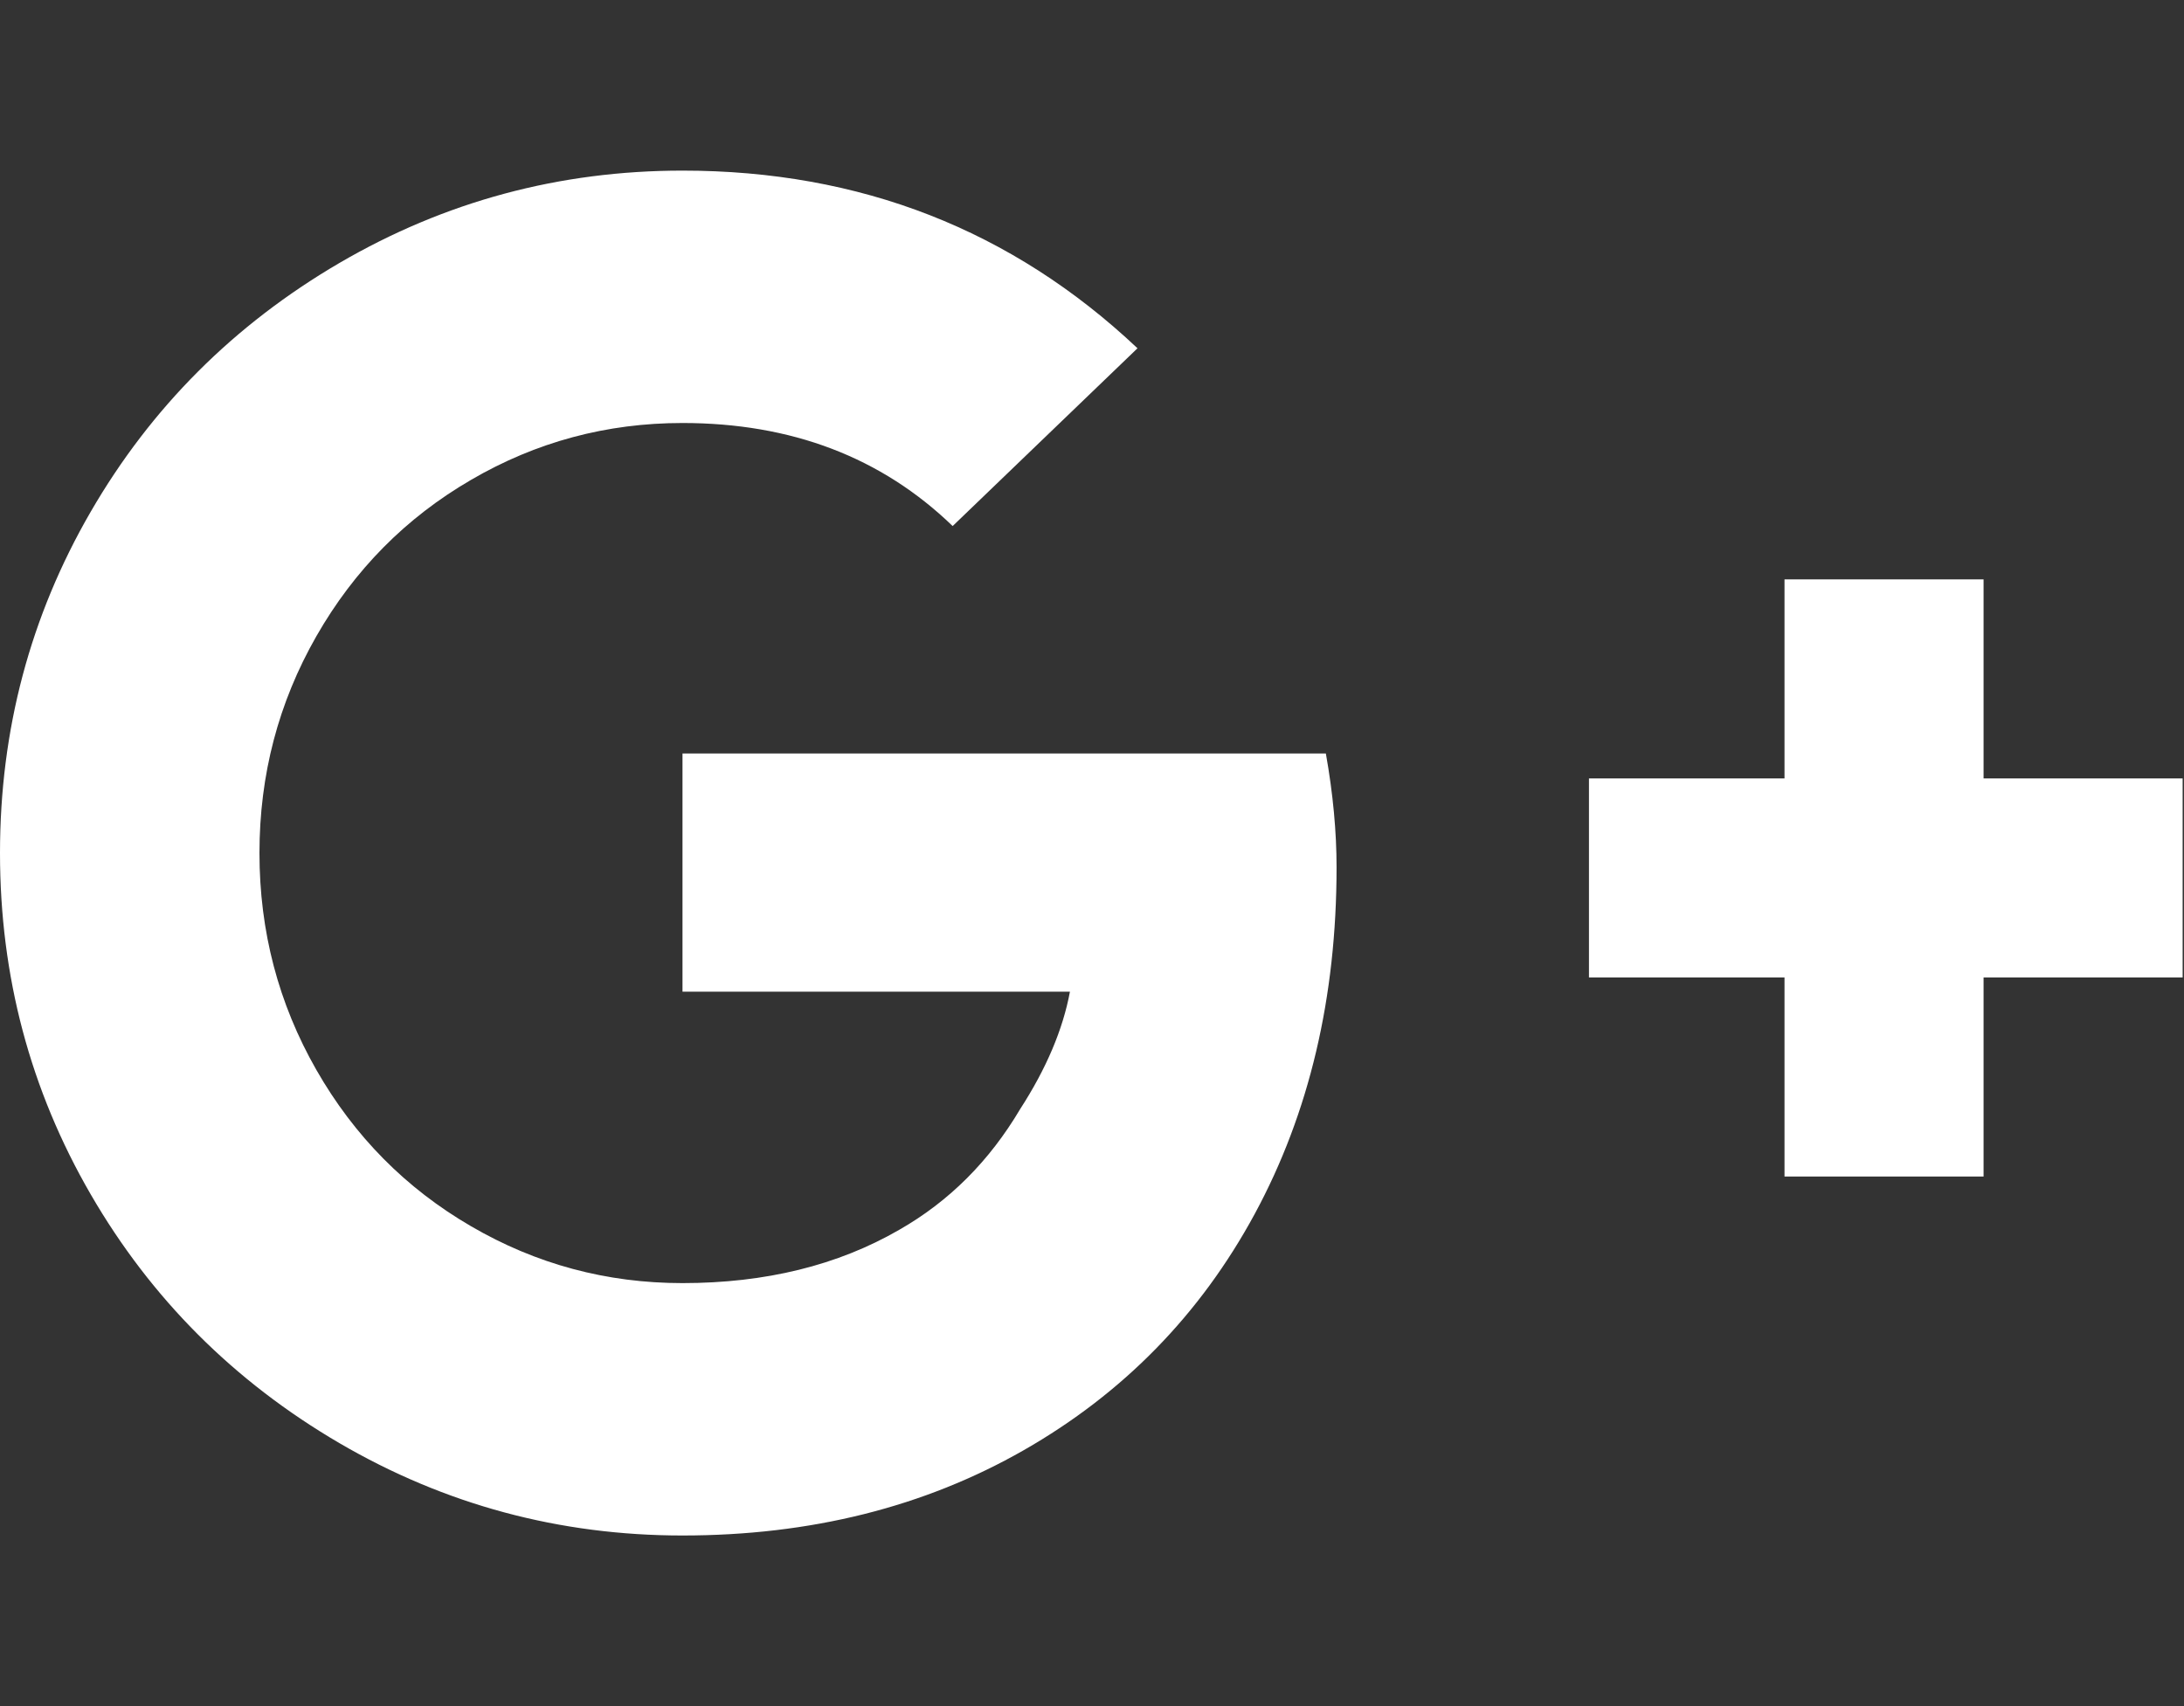 <?xml version="1.0" encoding="UTF-8"?>
<!DOCTYPE svg PUBLIC "-//W3C//DTD SVG 1.1//EN" "http://www.w3.org/Graphics/SVG/1.1/DTD/svg11.dtd">
<svg version="1.1" xmlns="http://www.w3.org/2000/svg" xmlns:xlink="http://www.w3.org/1999/xlink" x="0" y="0" width="19.2" height="15" viewBox="0, 0, 19.2, 15">
  <rect x="0" y="0" width="19.2" height="15" fill="#333333" stroke="none"/>
  <g id="Layer_1">
    <path d="M11.656,6.625 C11.719,6.979 11.75,7.312 11.75,7.625 C11.75,8.771 11.51,9.786 11.031,10.672 C10.552,11.557 9.875,12.25 9,12.75 C8.125,13.25 7.125,13.5 6,13.5 C4.917,13.5 3.911,13.229 2.984,12.688 C2.057,12.146 1.328,11.417 0.797,10.5 C0.266,9.583 0,8.583 0,7.5 C0,6.417 0.266,5.417 0.797,4.5 C1.328,3.583 2.057,2.854 2.984,2.312 C3.911,1.771 4.917,1.5 6,1.5 C7.562,1.5 8.896,2.021 10,3.062 L8.375,4.625 C7.75,4.021 6.958,3.719 6,3.719 C5.333,3.719 4.714,3.885 4.141,4.219 C3.568,4.552 3.115,5.01 2.781,5.594 C2.448,6.177 2.281,6.812 2.281,7.5 C2.281,8.188 2.448,8.823 2.781,9.406 C3.115,9.99 3.568,10.448 4.141,10.781 C4.714,11.115 5.333,11.281 6,11.281 C6.729,11.281 7.365,11.125 7.906,10.812 C8.344,10.562 8.698,10.208 8.969,9.75 C9.198,9.396 9.344,9.052 9.406,8.719 L6,8.719 L6,6.625 L11.656,6.625 z M17.438,6.844 L19.188,6.844 L19.188,8.594 L17.438,8.594 L17.438,10.344 L15.688,10.344 L15.688,8.594 L13.969,8.594 L13.969,6.844 L15.688,6.844 L15.688,5.094 L17.438,5.094 z" fill="#FFFFFF"/>
  </g>
</svg>

